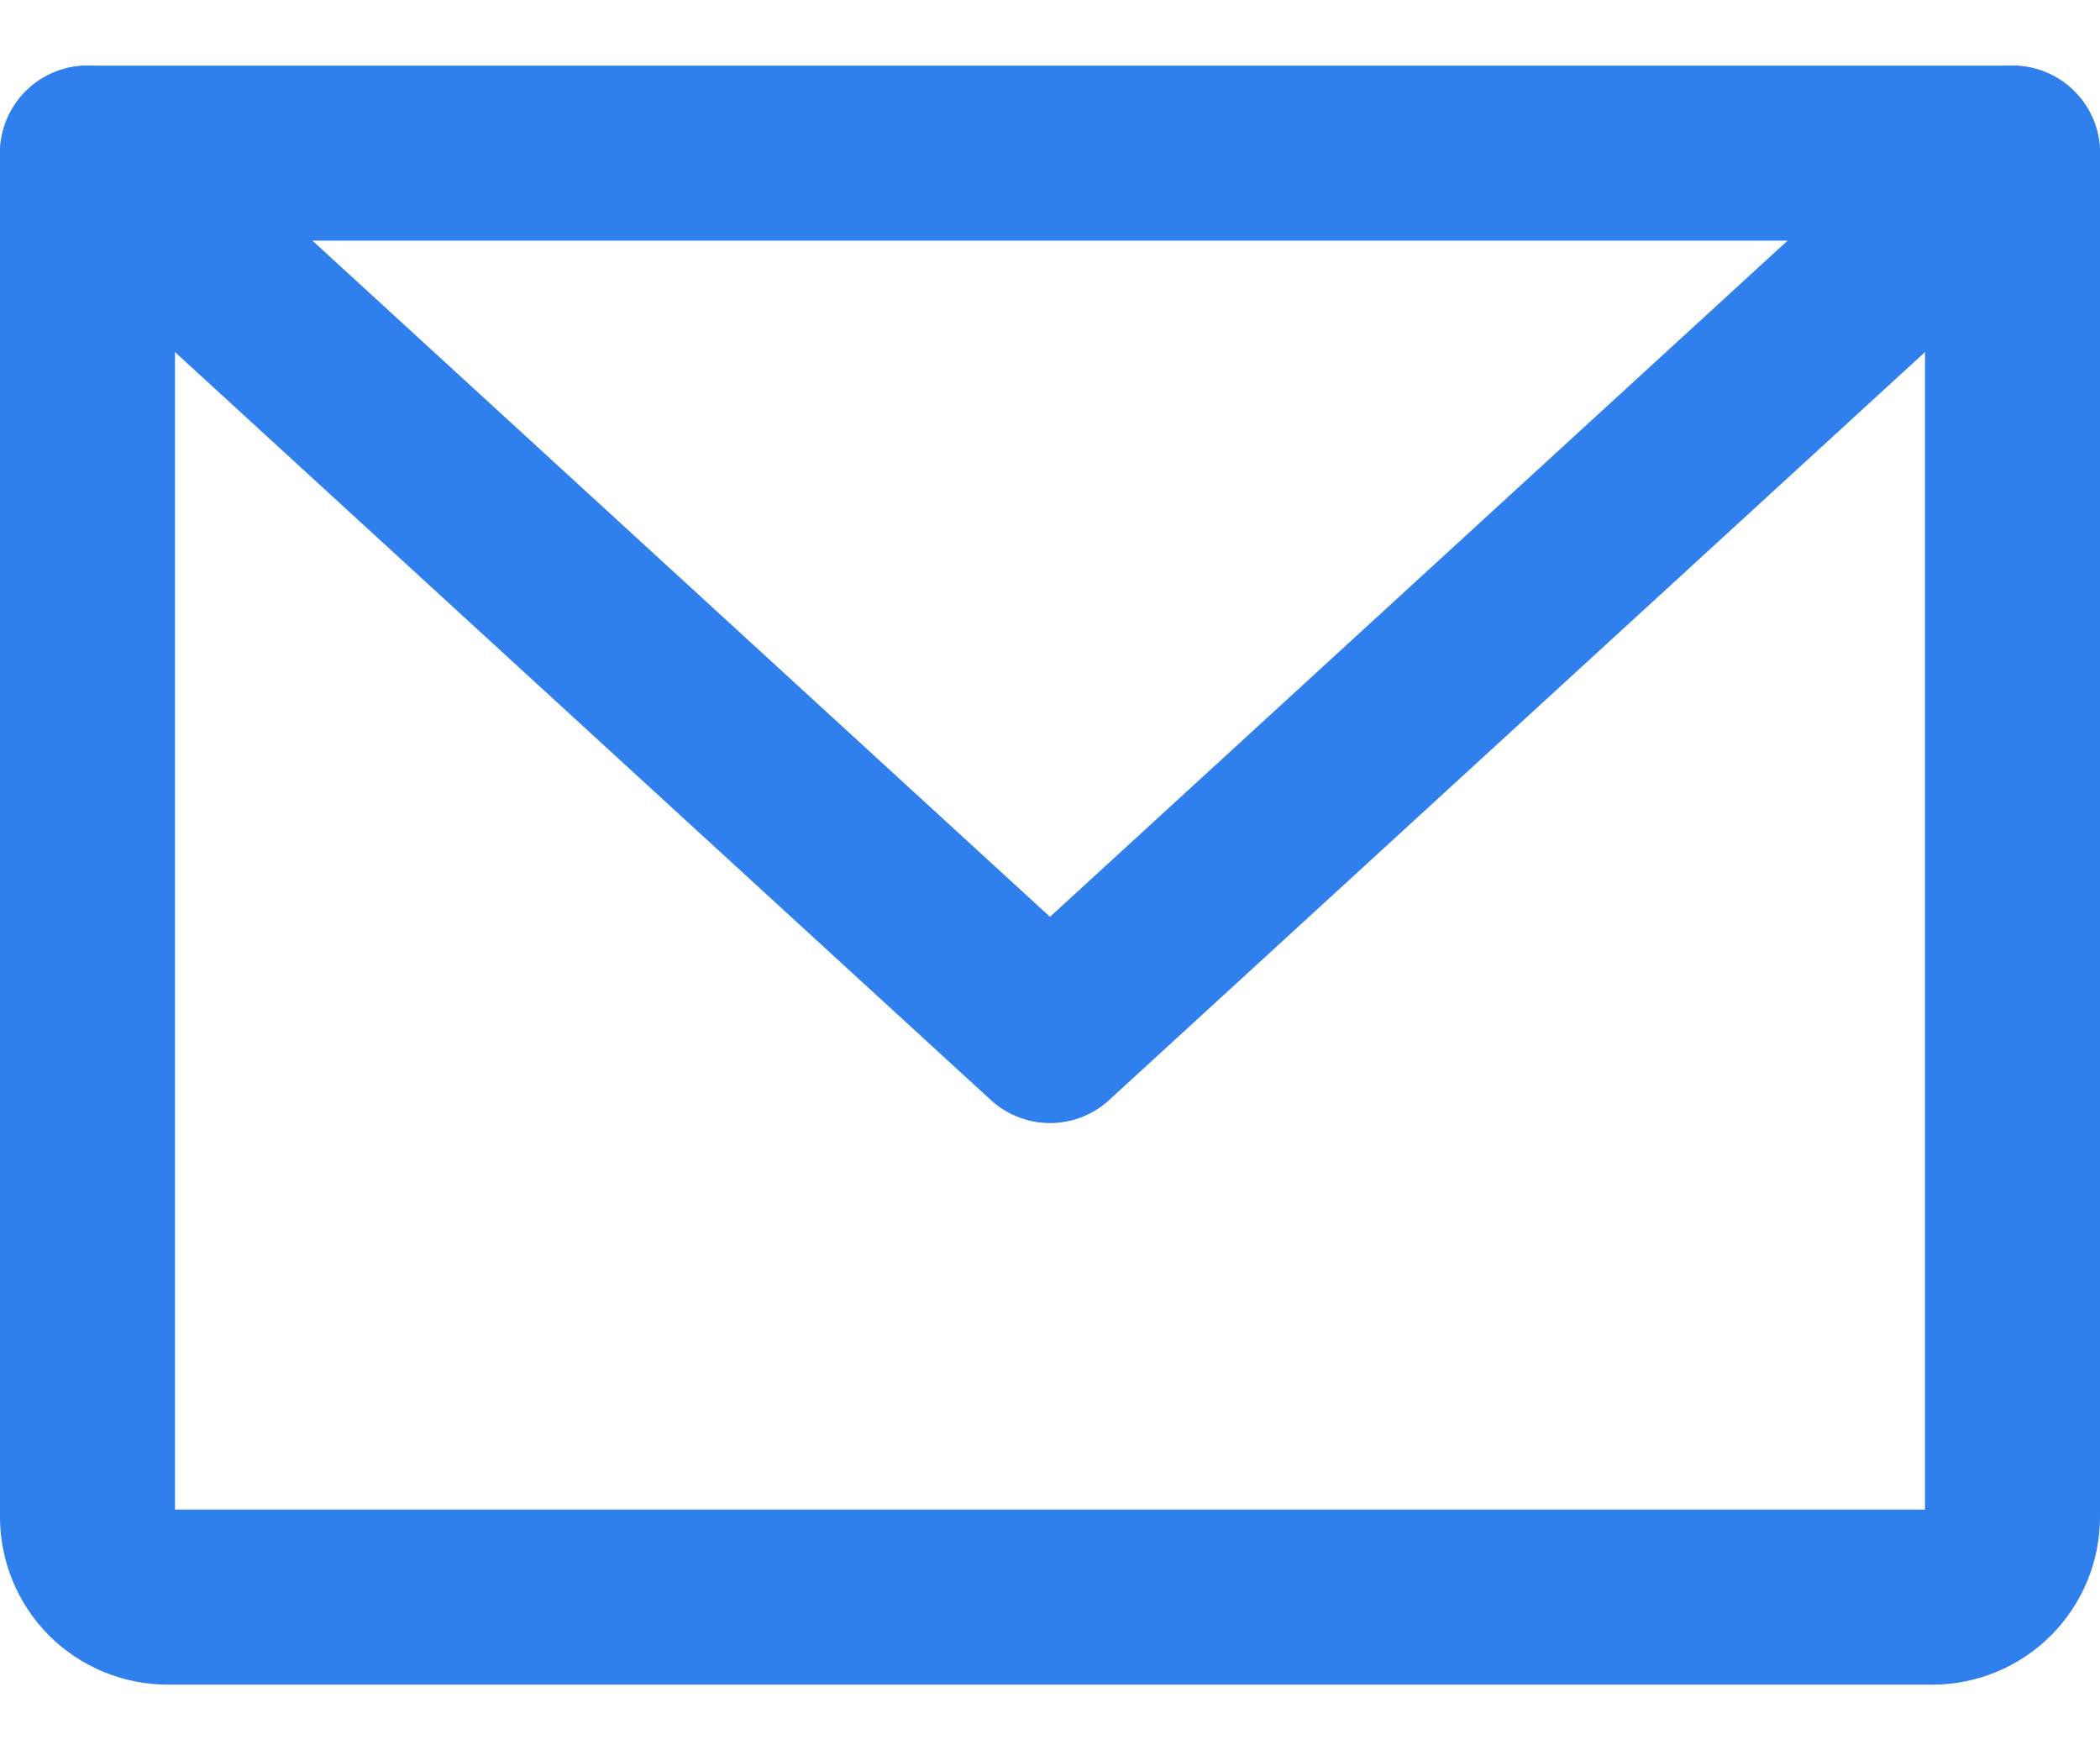 <svg width="24" height="20" viewBox="0 0 24 20" fill="none" xmlns="http://www.w3.org/2000/svg">
<g id="Group 105">
<path id="Vector" d="M1 1.75H23V17.333C23 17.576 22.903 17.81 22.732 17.982C22.56 18.153 22.326 18.25 22.083 18.25H1.917C1.674 18.25 1.44 18.153 1.268 17.982C1.097 17.81 1 17.576 1 17.333V1.75Z" stroke="#2F80ED" stroke-width="2" stroke-linecap="round" stroke-linejoin="round"/>
<path id="Vector_2" d="M23 1.75L12 11.833L1 1.75" stroke="#2F80ED" stroke-width="2" stroke-linecap="round" stroke-linejoin="round"/>
</g>
</svg>
